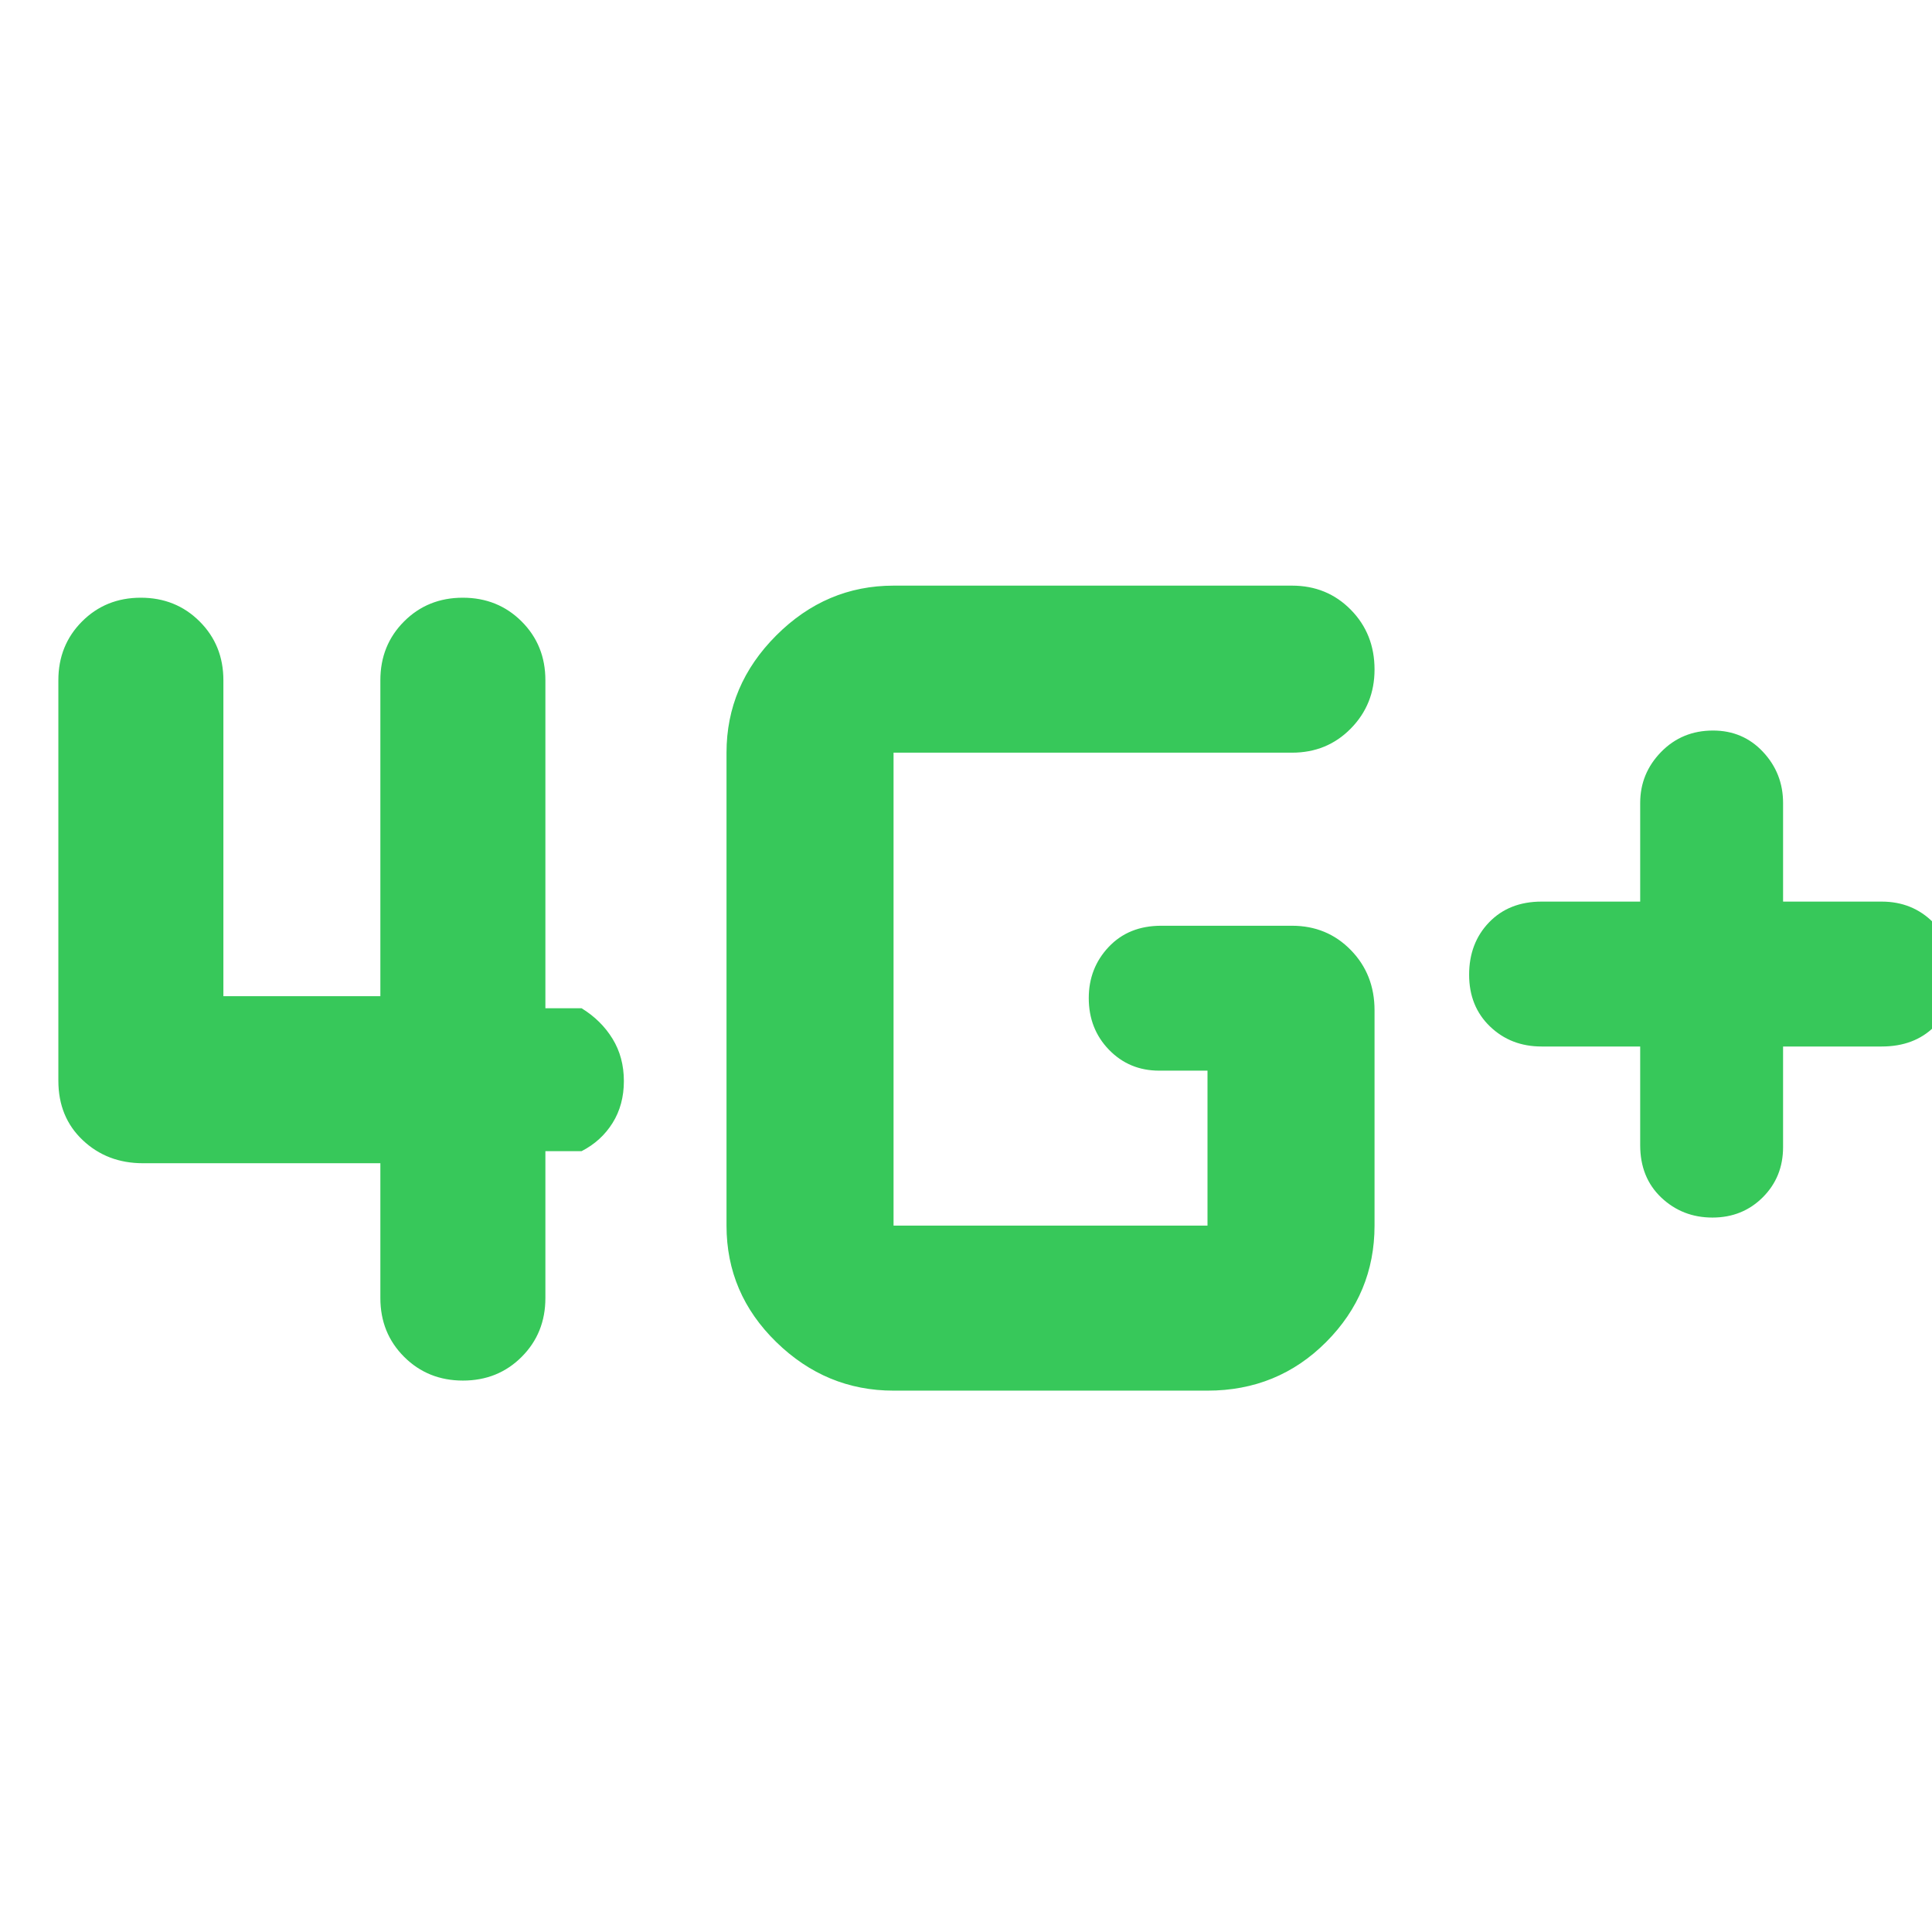 <svg xmlns="http://www.w3.org/2000/svg" height="48" viewBox="0 -960 960 960" width="48"><path fill="rgb(55, 200, 90)" d="M815-440h-49q-15.3 0-25.65-9.98-10.35-9.97-10.35-25.7 0-15.72 9.92-26.02Q749.85-512 766-512h49v-49q0-14.72 10.4-25.36Q835.8-597 851.18-597q14.95 0 24.88 10.64Q886-575.72 886-561v49h49q15.3 0 25.65 10.4Q971-491.2 971-475.82q0 16.22-9.92 26.02-9.93 9.8-26.08 9.8h-49v50q0 14.87-10.09 24.94-10.09 10.06-25 10.06t-25.41-9.92Q815-374.85 815-391v-49ZM444-269q-33.54 0-58.27-24.13Q361-317.25 361-351v-235q0-33.54 24.73-58.27Q410.46-669 444-669h198q17.42 0 29.21 11.98T683-627.33Q683-610 671.21-598T642-586H444v235h156v-77h-24q-14.87 0-24.94-10.37Q541-448.74 541-464.07q0-14.91 9.92-25.42Q560.85-500 577-500h65q17.42 0 29.21 12.08Q683-475.85 683-458v107q0 33.75-24.07 57.87Q634.86-269 600-269H444ZM111-622v157h78v-157q0-17.42 11.78-29.21Q212.55-663 229.96-663q17.42 0 29.23 11.79Q271-639.42 271-622v163h18q9.75 6 15.38 15.18 5.62 9.17 5.62 21 0 11.82-5.62 20.82-5.63 9-15.38 14h-18v73q0 17.42-11.78 29.21Q247.45-274 230.04-274t-29.23-11.79Q189-297.58 189-315v-67H71q-17.75 0-29.87-11.44Q29-404.88 29-423v-199q0-17.42 11.78-29.21Q52.55-663 69.96-663q17.42 0 29.23 11.79Q111-639.42 111-622Z"/></svg>